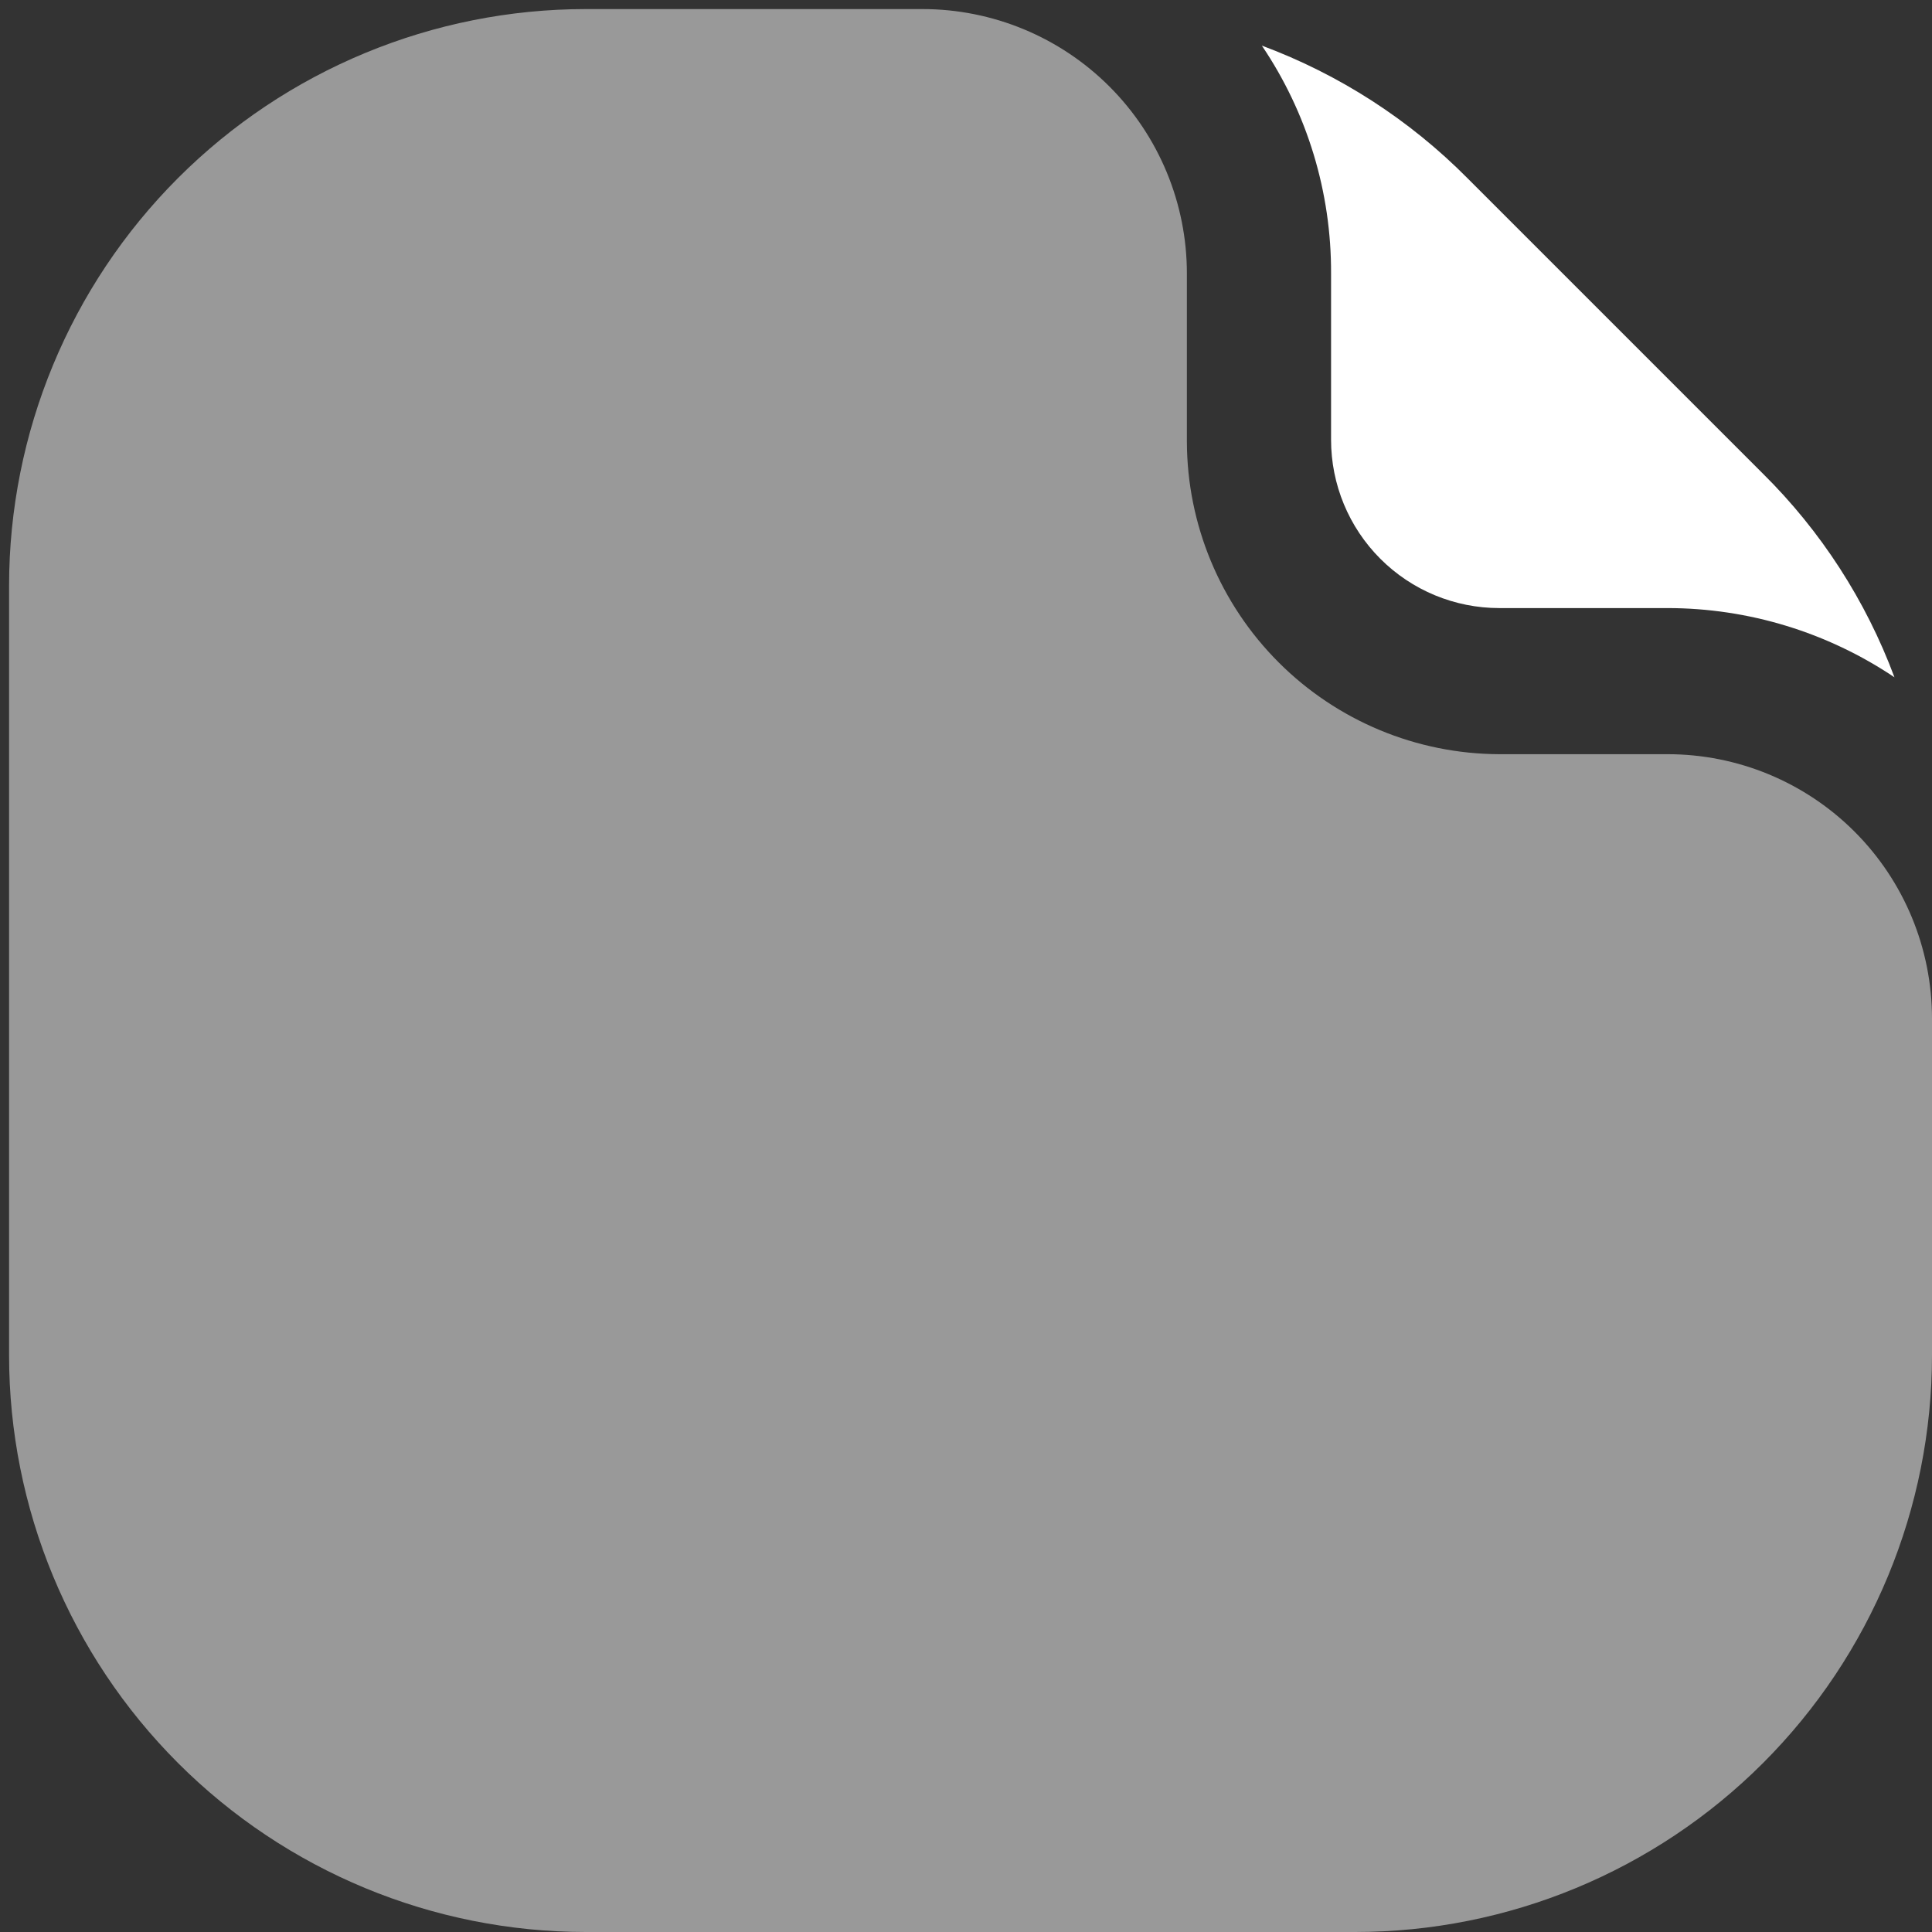 <svg width="46" height="46" viewBox="0 0 46 46" fill="none" xmlns="http://www.w3.org/2000/svg">
<rect x="0" y="0" width="46" height="46" fill="#333333" stroke="none"/>
<path opacity="0.5" d="M46 24.253V32.265C46 35.908 44.553 39.401 41.977 41.977C39.401 44.553 35.908 46 32.265 46H13.951C10.308 46 6.815 44.553 4.239 41.977C1.663 39.401 0.216 35.908 0.216 32.265V13.951C0.216 10.308 1.663 6.815 4.239 4.239C6.815 1.663 10.308 0.216 13.951 0.216H21.963C23.633 0.216 25.234 0.879 26.415 2.06C27.595 3.24 28.259 4.842 28.259 6.511V10.517C28.265 12.489 29.05 14.377 30.444 15.771C31.838 17.165 33.727 17.951 35.699 17.957H39.705C41.374 17.957 42.975 18.62 44.156 19.801C45.337 20.982 46 22.583 46 24.253Z" fill="white"/>
<path d="M31.692 6.511C31.7 4.578 31.126 2.687 30.044 1.086C31.886 1.771 33.558 2.849 34.942 4.245L41.97 11.273C43.356 12.643 44.426 14.3 45.106 16.126C43.509 15.053 41.628 14.479 39.704 14.478H35.698C34.635 14.478 33.616 14.056 32.865 13.304C32.114 12.553 31.692 11.534 31.692 10.471V6.511Z" fill="white"/>
</svg>
